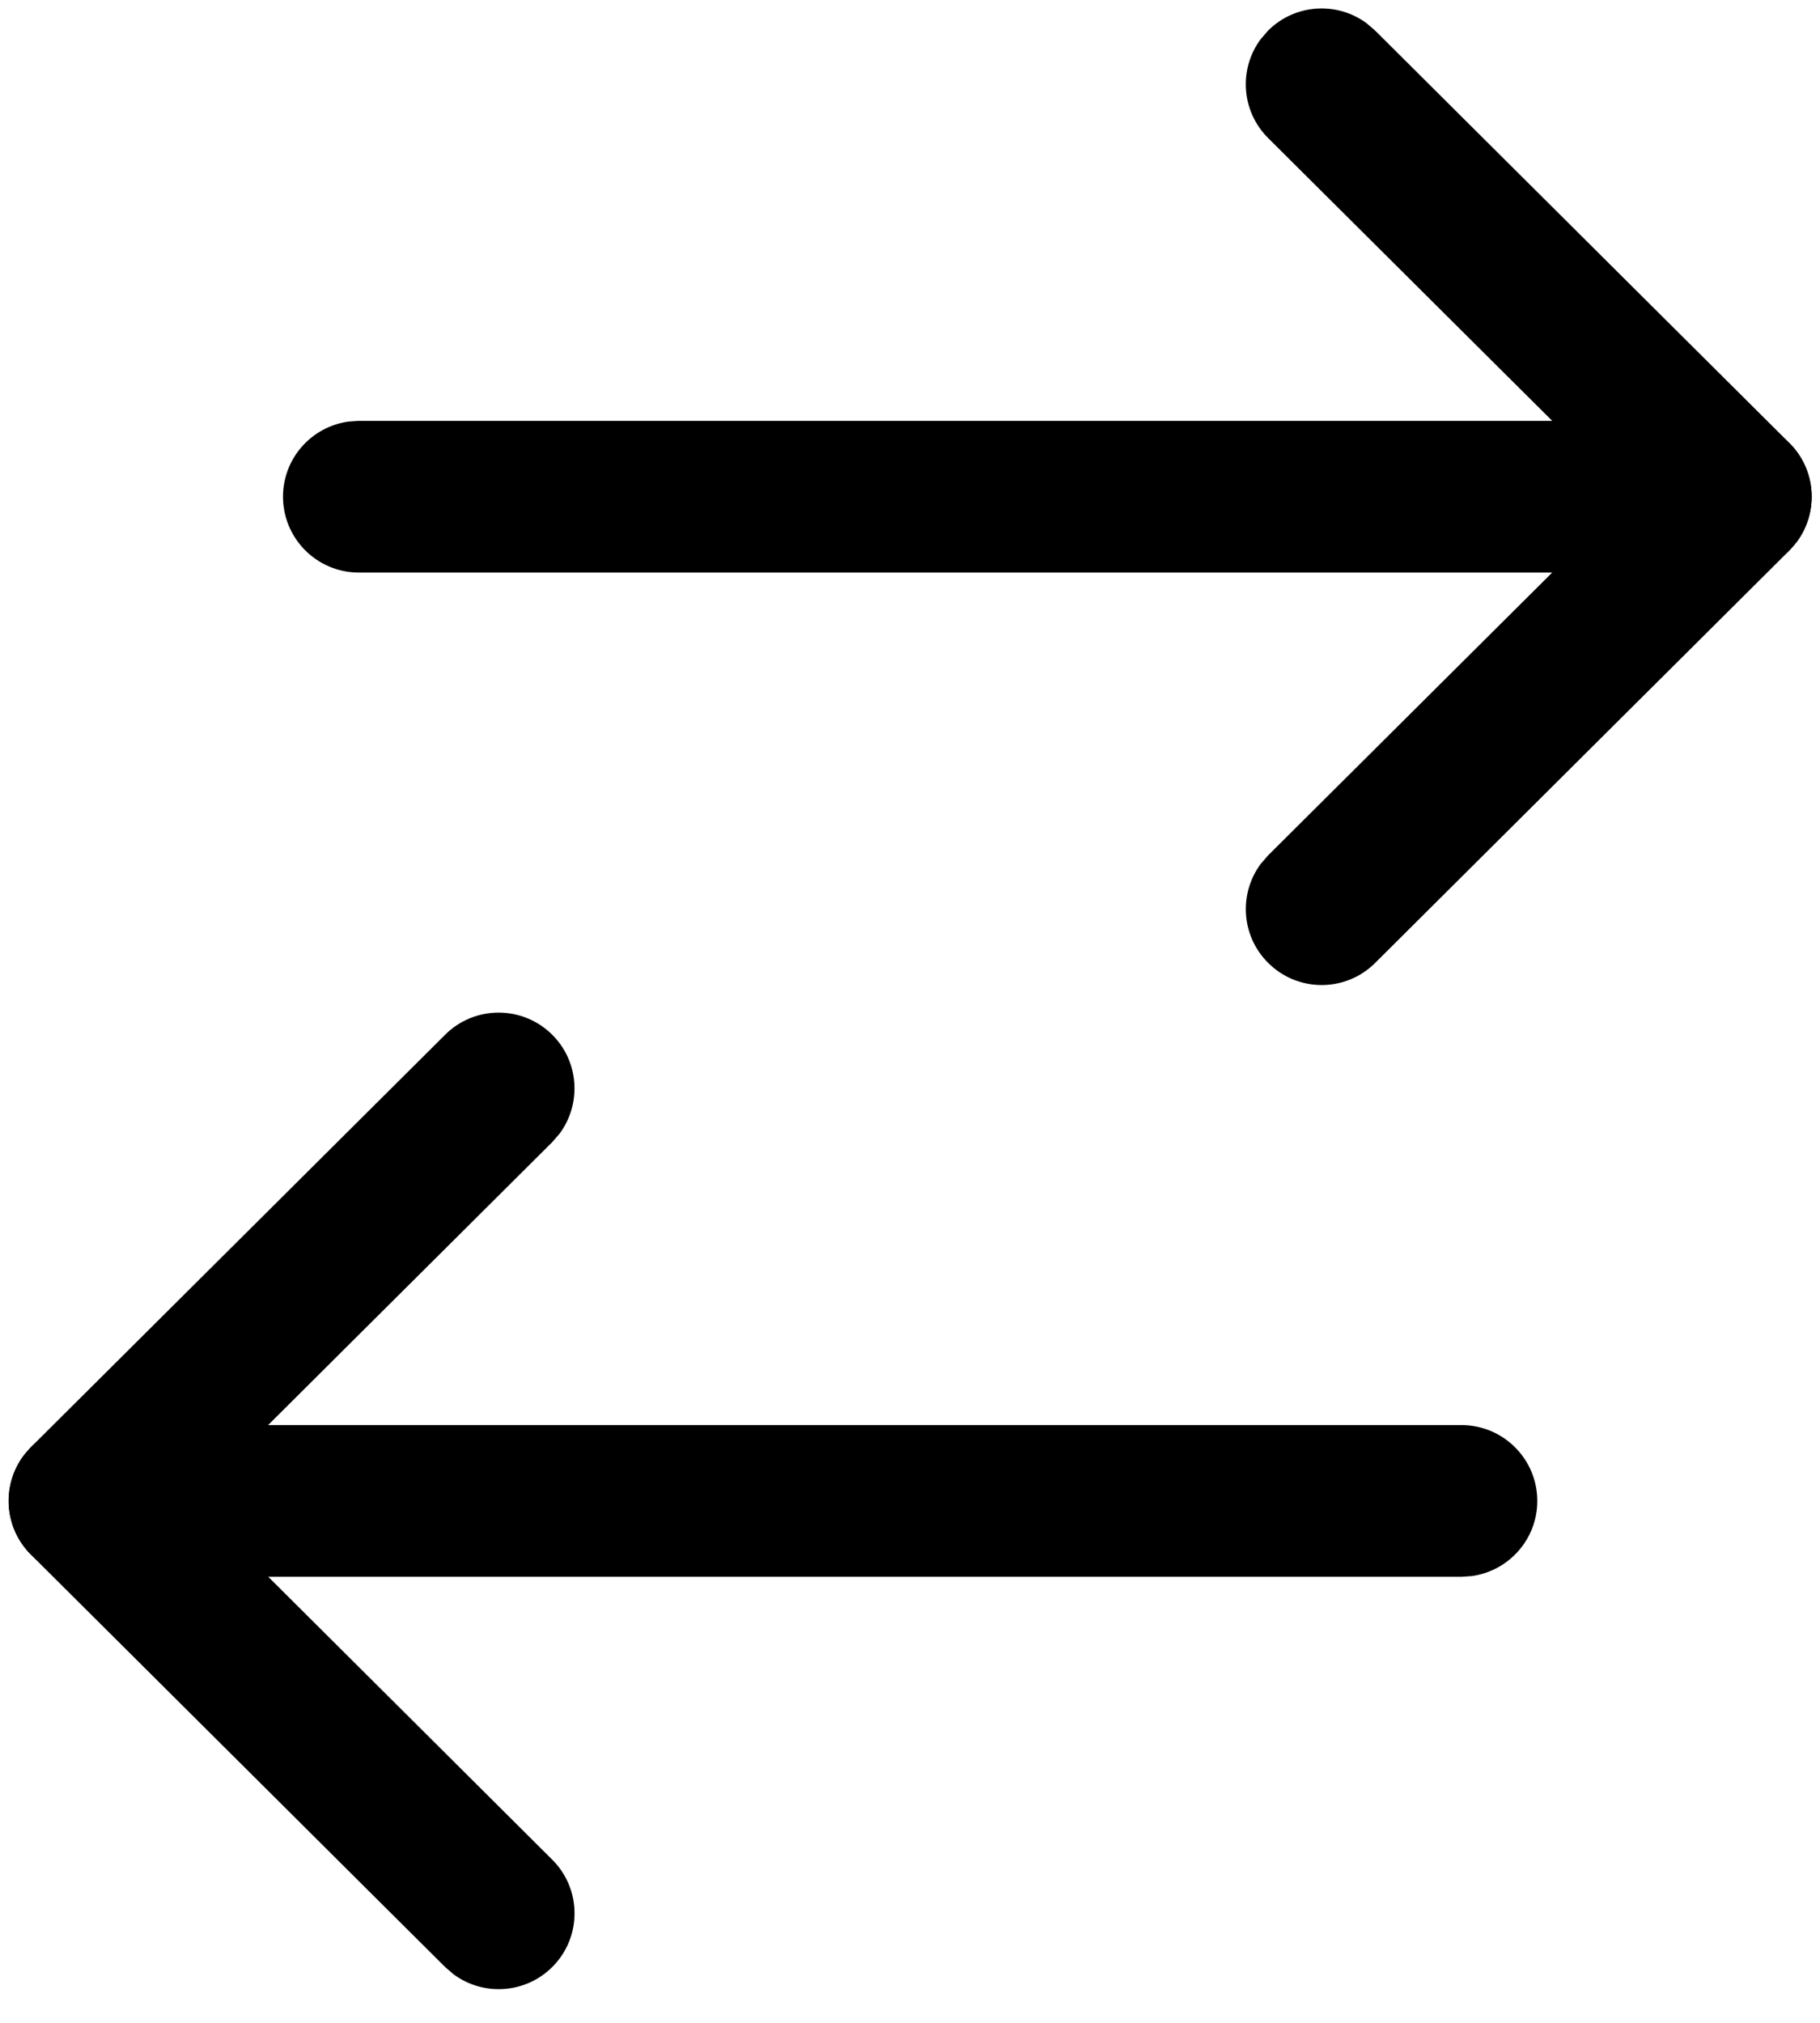 <svg width="18" height="20" viewBox="0 0 18 20" fill="current" xmlns="http://www.w3.org/2000/svg">
<path d="M15.204 14.84C15.204 15.22 14.921 15.533 14.555 15.583L14.454 15.59L0.836 15.59C0.422 15.59 0.086 15.254 0.086 14.84C0.086 14.46 0.368 14.146 0.734 14.097L0.836 14.09L14.454 14.09C14.868 14.09 15.204 14.426 15.204 14.84Z" fill="current"/>
<path d="M5.461 18.386C5.755 18.678 5.756 19.153 5.464 19.446C5.198 19.713 4.781 19.738 4.487 19.521L4.403 19.449L0.306 15.371C0.038 15.104 0.014 14.686 0.233 14.392L0.306 14.308L4.403 10.23C4.696 9.938 5.171 9.939 5.464 10.233C5.729 10.499 5.752 10.916 5.534 11.209L5.461 11.293L1.899 14.839L5.461 18.386Z" fill="current"/>
<path d="M17.917 4.911C17.917 5.291 17.635 5.605 17.269 5.654L17.167 5.661L3.549 5.661C3.135 5.661 2.799 5.325 2.799 4.911C2.799 4.531 3.081 4.218 3.448 4.168L3.549 4.161L17.167 4.161C17.581 4.161 17.917 4.497 17.917 4.911Z" fill="current"/>
<path d="M17.697 4.38C17.965 4.646 17.989 5.064 17.77 5.359L17.697 5.443L13.6 9.521C13.307 9.813 12.832 9.812 12.54 9.518C12.274 9.251 12.251 8.835 12.469 8.541L12.542 8.457L16.105 4.911L12.542 1.365C12.275 1.099 12.25 0.683 12.467 0.389L12.54 0.304C12.805 0.038 13.222 0.012 13.516 0.23L13.6 0.302L17.697 4.38Z" fill="current"/>
</svg>
